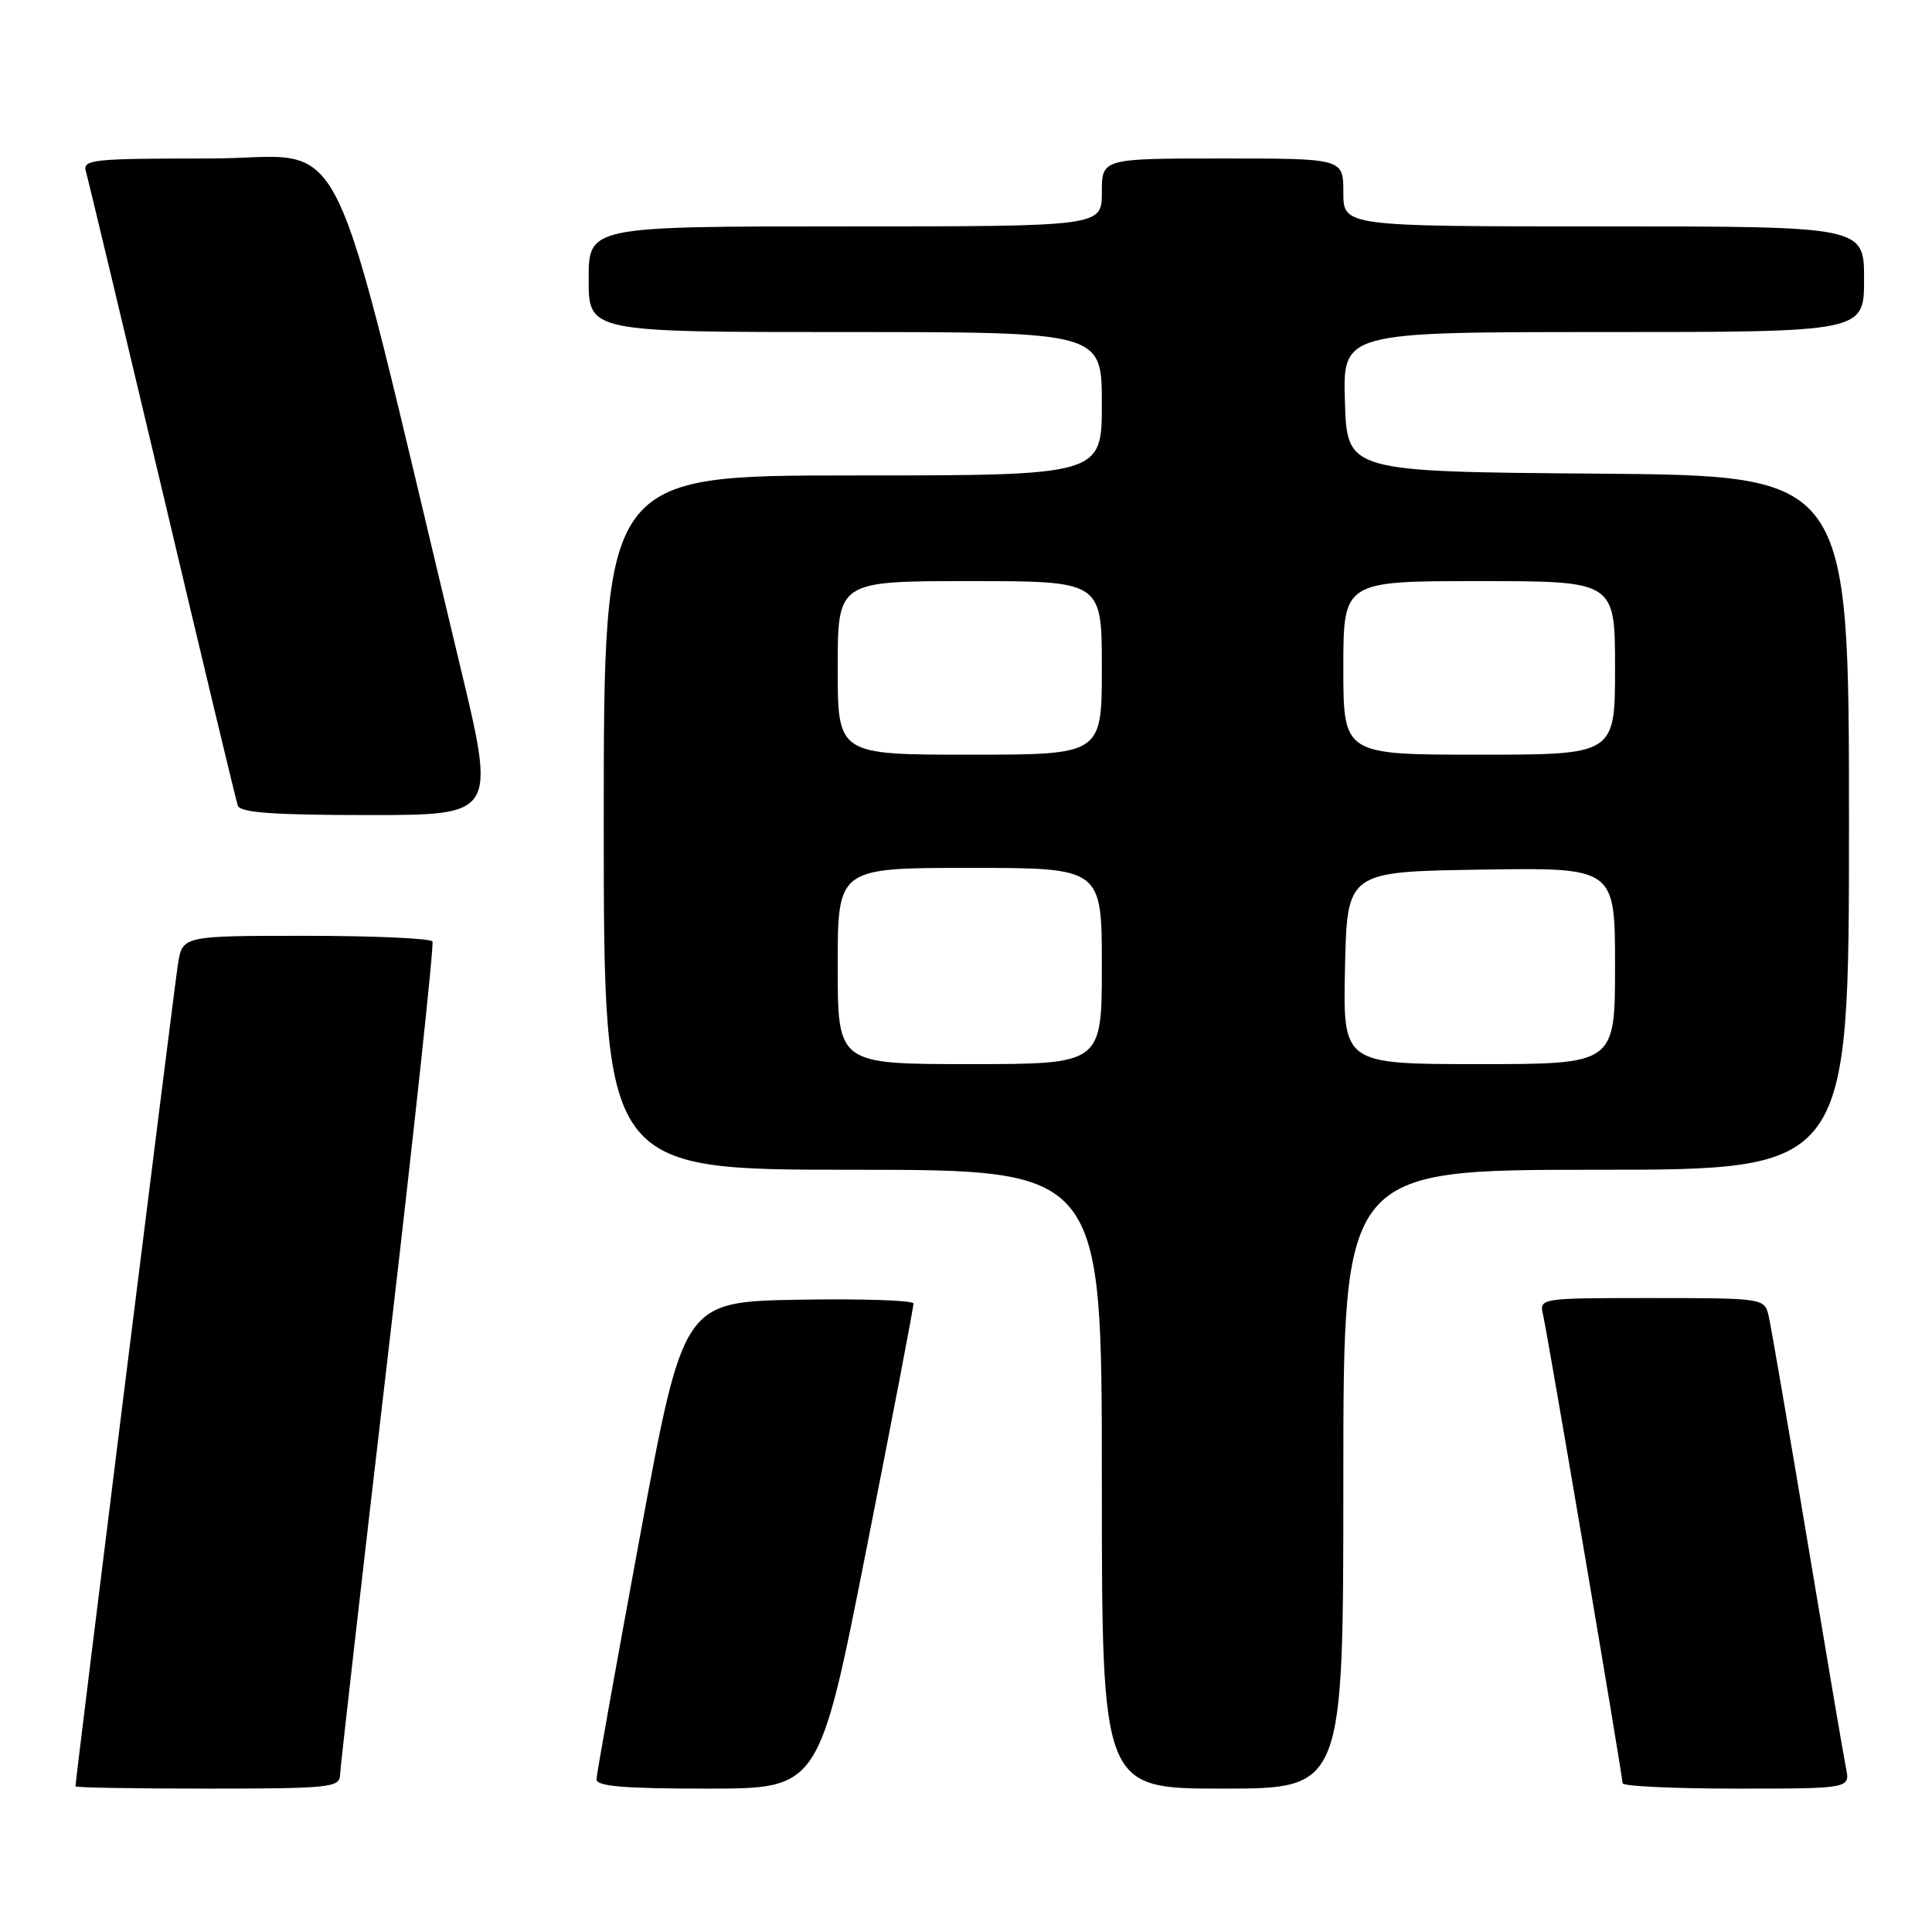 <?xml version="1.0" encoding="UTF-8" standalone="no"?>
<!DOCTYPE svg PUBLIC "-//W3C//DTD SVG 1.1//EN" "http://www.w3.org/Graphics/SVG/1.1/DTD/svg11.dtd" >
<svg xmlns="http://www.w3.org/2000/svg" xmlns:xlink="http://www.w3.org/1999/xlink" version="1.1" viewBox="0 0 256 256">
 <g >
 <path fill="currentColor"
d=" M 45.05 235.25 C 45.08 234.29 47.94 209.20 51.41 179.50 C 54.88 149.80 57.53 125.16 57.30 124.75 C 57.07 124.34 49.52 124.00 40.53 124.00 C 24.18 124.00 24.18 124.00 23.58 127.75 C 23.08 130.90 10.00 235.82 10.00 236.70 C 10.00 236.87 17.88 237.00 27.50 237.00 C 43.48 237.00 45.00 236.85 45.05 235.25 Z  M 114.81 205.25 C 118.26 187.79 121.07 173.15 121.04 172.72 C 121.02 172.30 114.15 172.07 105.78 172.22 C 90.55 172.50 90.55 172.50 84.81 203.50 C 81.66 220.55 79.06 235.06 79.04 235.75 C 79.01 236.70 82.60 237.00 93.77 237.00 C 108.54 237.00 108.54 237.00 114.81 205.25 Z  M 178.00 196.00 C 178.00 155.00 178.00 155.00 211.50 155.00 C 245.00 155.00 245.00 155.00 245.00 109.01 C 245.00 63.03 245.00 63.03 211.75 62.76 C 178.50 62.50 178.50 62.50 178.21 53.25 C 177.92 44.00 177.92 44.00 212.46 44.00 C 247.00 44.00 247.00 44.00 247.00 37.00 C 247.00 30.00 247.00 30.00 212.50 30.00 C 178.00 30.00 178.00 30.00 178.00 25.50 C 178.00 21.00 178.00 21.00 162.00 21.00 C 146.00 21.00 146.00 21.00 146.00 25.50 C 146.00 30.00 146.00 30.00 112.00 30.00 C 78.00 30.00 78.00 30.00 78.00 37.00 C 78.00 44.00 78.00 44.00 112.00 44.00 C 146.00 44.00 146.00 44.00 146.00 53.50 C 146.00 63.00 146.00 63.00 113.00 63.00 C 80.00 63.00 80.00 63.00 80.00 109.00 C 80.00 155.00 80.00 155.00 113.00 155.00 C 146.00 155.00 146.00 155.00 146.00 196.00 C 146.00 237.00 146.00 237.00 162.00 237.00 C 178.00 237.00 178.00 237.00 178.00 196.00 Z  M 244.60 234.25 C 244.29 232.74 241.98 219.12 239.46 204.00 C 236.93 188.88 234.63 175.49 234.33 174.25 C 233.79 172.04 233.51 172.00 218.87 172.00 C 203.96 172.00 203.96 172.00 204.47 174.25 C 205.12 177.10 215.00 235.33 215.00 236.29 C 215.00 236.68 221.79 237.00 230.08 237.00 C 245.16 237.00 245.16 237.00 244.60 234.25 Z  M 60.97 88.25 C 42.99 13.38 46.75 21.00 27.84 21.00 C 12.14 21.00 10.90 21.13 11.39 22.75 C 11.67 23.71 16.22 42.73 21.50 65.00 C 26.77 87.28 31.27 106.06 31.51 106.75 C 31.83 107.68 36.21 108.00 48.83 108.00 C 65.71 108.00 65.71 108.00 60.97 88.25 Z  M 111.00 128.00 C 111.00 115.00 111.00 115.00 128.50 115.00 C 146.00 115.00 146.00 115.00 146.00 128.00 C 146.00 141.00 146.00 141.00 128.50 141.00 C 111.00 141.00 111.00 141.00 111.00 128.00 Z  M 178.22 128.25 C 178.50 115.50 178.50 115.50 196.25 115.23 C 214.00 114.95 214.00 114.95 214.00 127.98 C 214.00 141.00 214.00 141.00 195.97 141.00 C 177.94 141.00 177.94 141.00 178.22 128.25 Z  M 111.00 88.50 C 111.00 77.00 111.00 77.00 128.50 77.00 C 146.00 77.00 146.00 77.00 146.00 88.50 C 146.00 100.00 146.00 100.00 128.50 100.00 C 111.00 100.00 111.00 100.00 111.00 88.50 Z  M 178.00 88.50 C 178.00 77.00 178.00 77.00 196.00 77.00 C 214.00 77.00 214.00 77.00 214.00 88.50 C 214.00 100.00 214.00 100.00 196.00 100.00 C 178.00 100.00 178.00 100.00 178.00 88.50 Z "/>
</g>
</svg>
